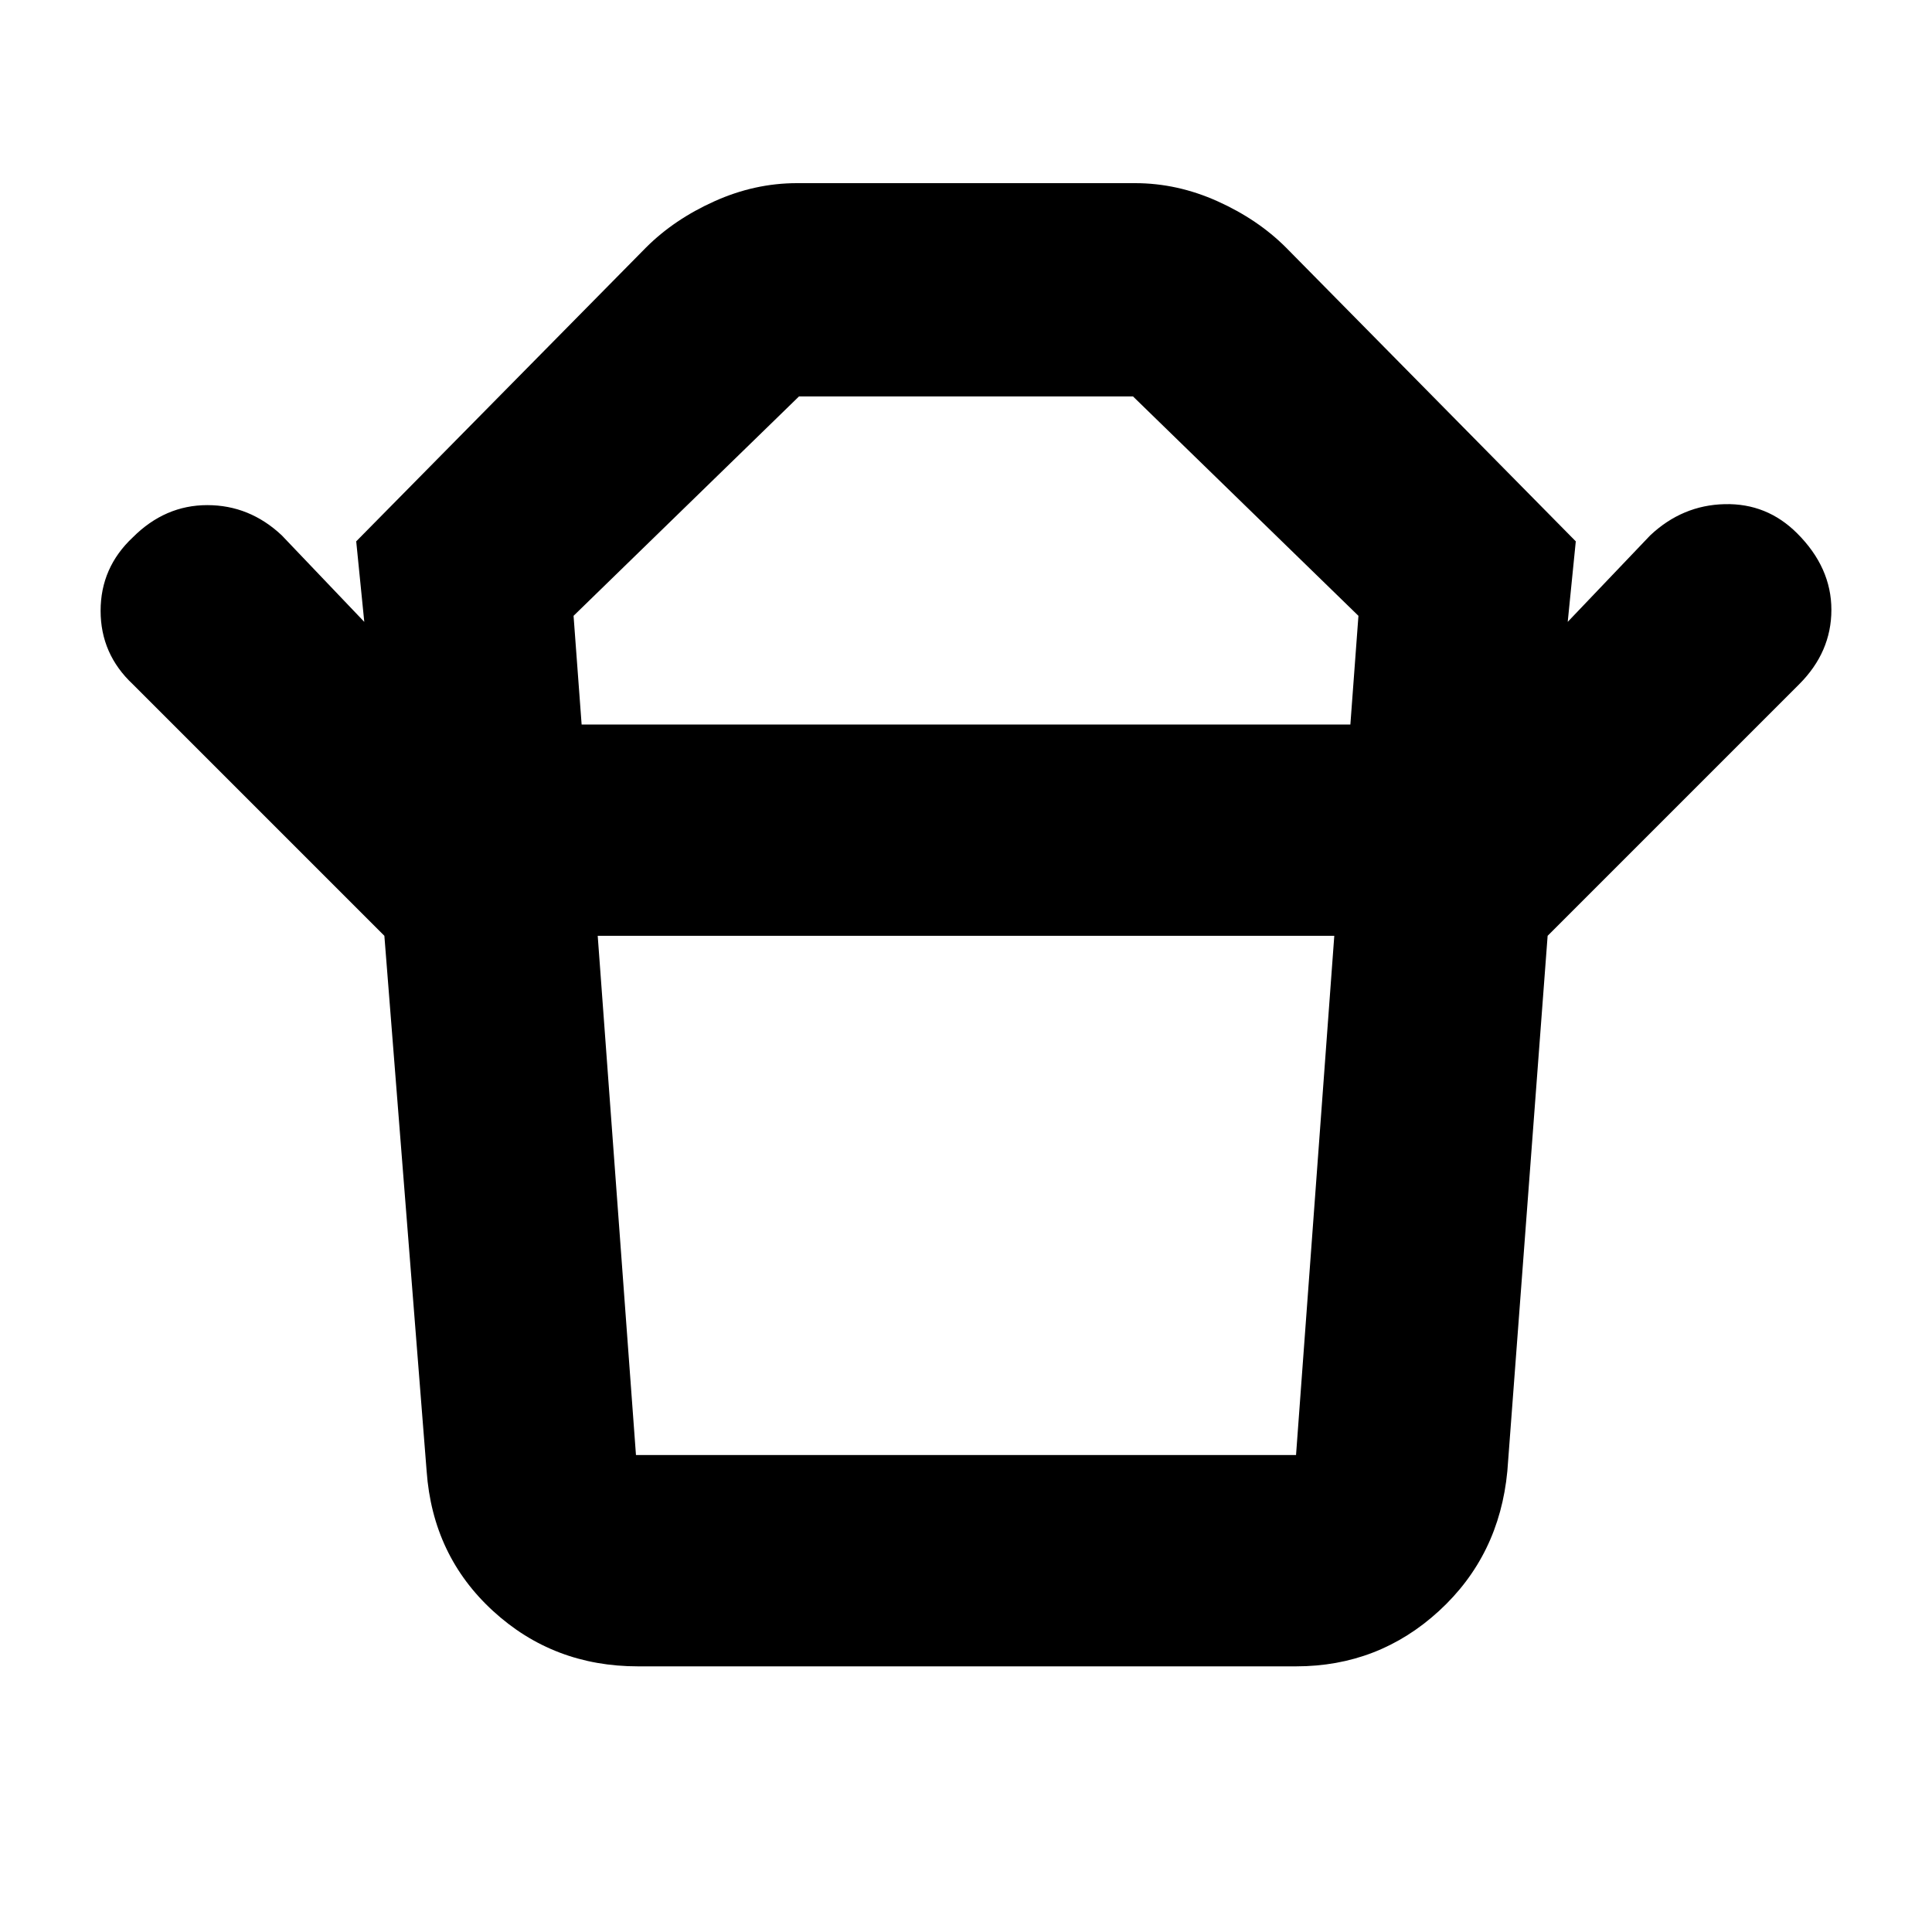 <svg xmlns="http://www.w3.org/2000/svg" height="40" width="40"><path d="M13.167 30.125H26.833Q26.833 30.125 26.833 30.125Q26.833 30.125 26.833 30.125L27.625 19.375H12.375L13.167 30.125Q13.167 30.125 13.167 30.125Q13.167 30.125 13.167 30.125ZM12.042 15H27.958L28.125 12.75L23.458 8.208Q23.458 8.208 23.458 8.208Q23.458 8.208 23.458 8.208H16.542Q16.542 8.208 16.542 8.208Q16.542 8.208 16.542 8.208L11.875 12.75ZM7.958 19.375 2.75 14.167Q2.083 13.542 2.083 12.646Q2.083 11.75 2.75 11.125Q3.417 10.458 4.292 10.458Q5.167 10.458 5.833 11.083L7.542 12.875L7.375 11.208L13.375 5.125Q13.958 4.542 14.792 4.167Q15.625 3.792 16.5 3.792H23.5Q24.375 3.792 25.208 4.167Q26.042 4.542 26.625 5.125L32.625 11.208L32.458 12.875L34.167 11.083Q34.833 10.458 35.708 10.438Q36.583 10.417 37.208 11.042Q37.917 11.75 37.917 12.625Q37.917 13.5 37.25 14.167L32.042 19.375ZM13.208 34.5Q11.458 34.5 10.208 33.354Q8.958 32.208 8.833 30.458L7.958 19.375H32.042L31.208 30.458Q31.042 32.208 29.792 33.354Q28.542 34.5 26.833 34.5ZM20 15Q20 15 20 15Q20 15 20 15Q20 15 20 15Q20 15 20 15ZM19.958 19.375Q19.958 19.375 19.958 19.375Q19.958 19.375 19.958 19.375Q19.958 19.375 19.958 19.375Q19.958 19.375 19.958 19.375Z"/></svg>